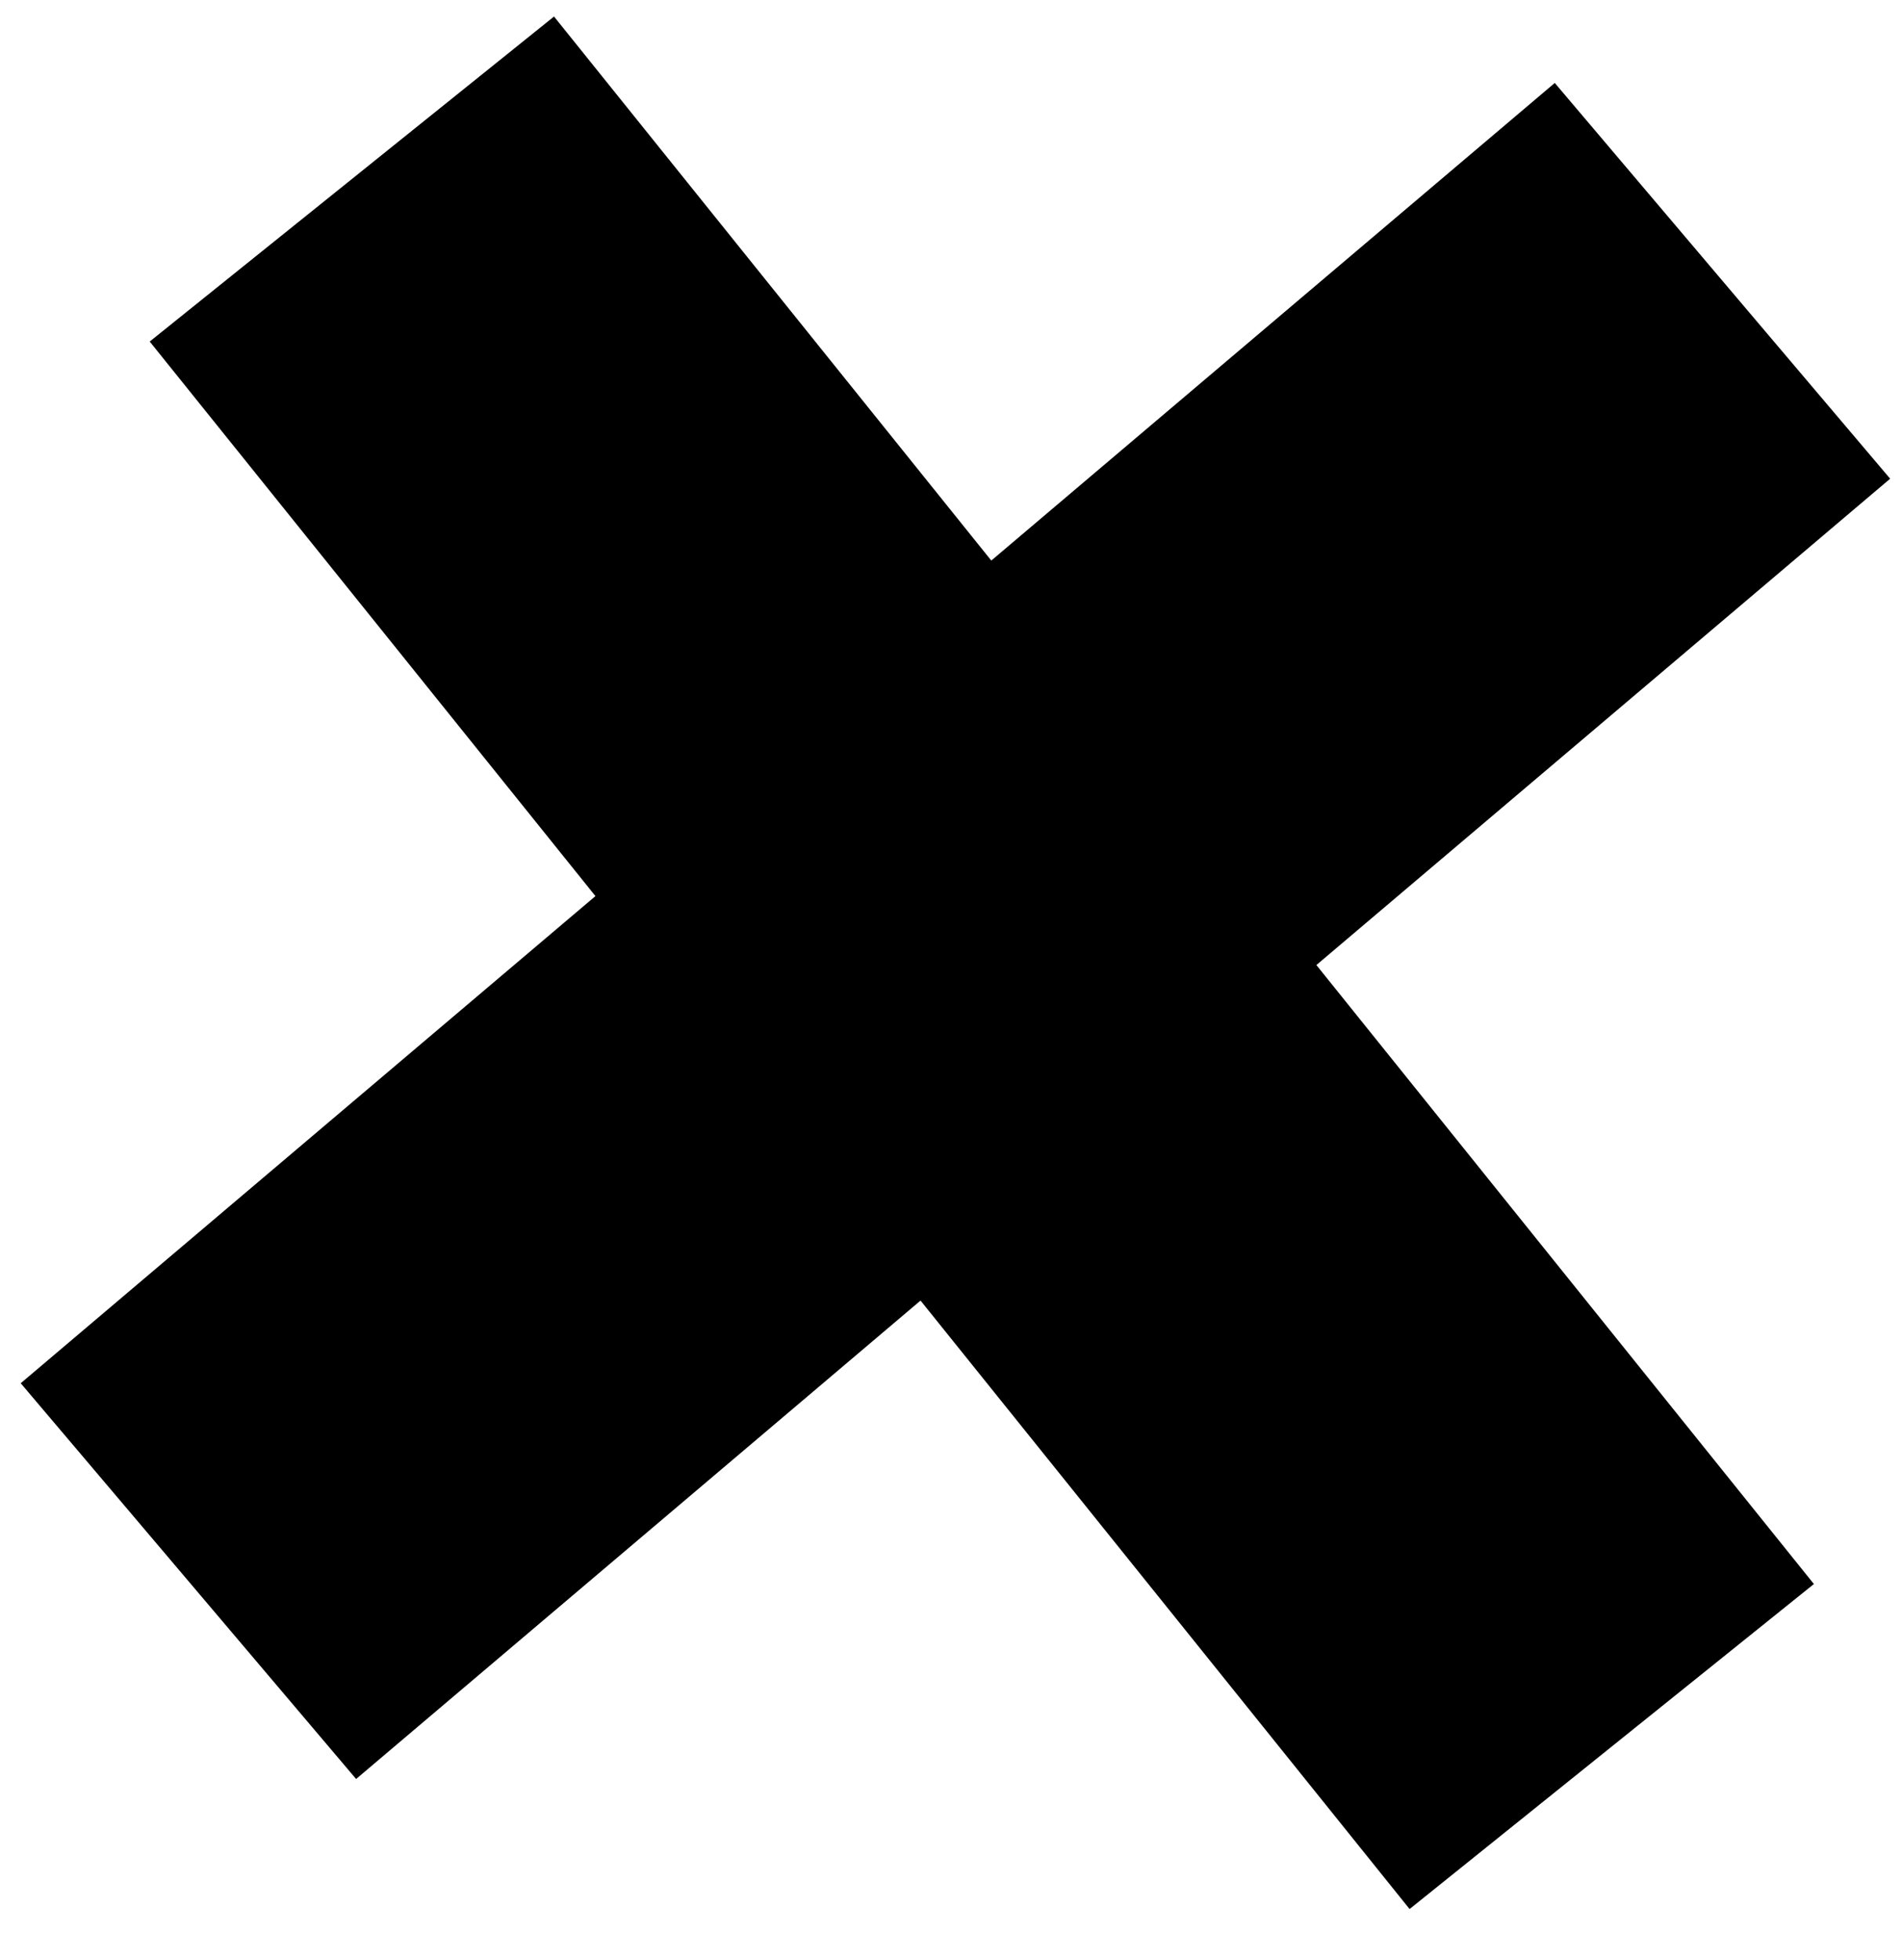<svg width="33" height="34" viewBox="0 0 33 34" fill="none" xmlns="http://www.w3.org/2000/svg">
<path d="M6.105 3.106L27.964 30.3" stroke="black" stroke-width="9"/>
<path d="M29.885 4.872L3.269 27.43" stroke="black" stroke-width="9"/>
</svg>
